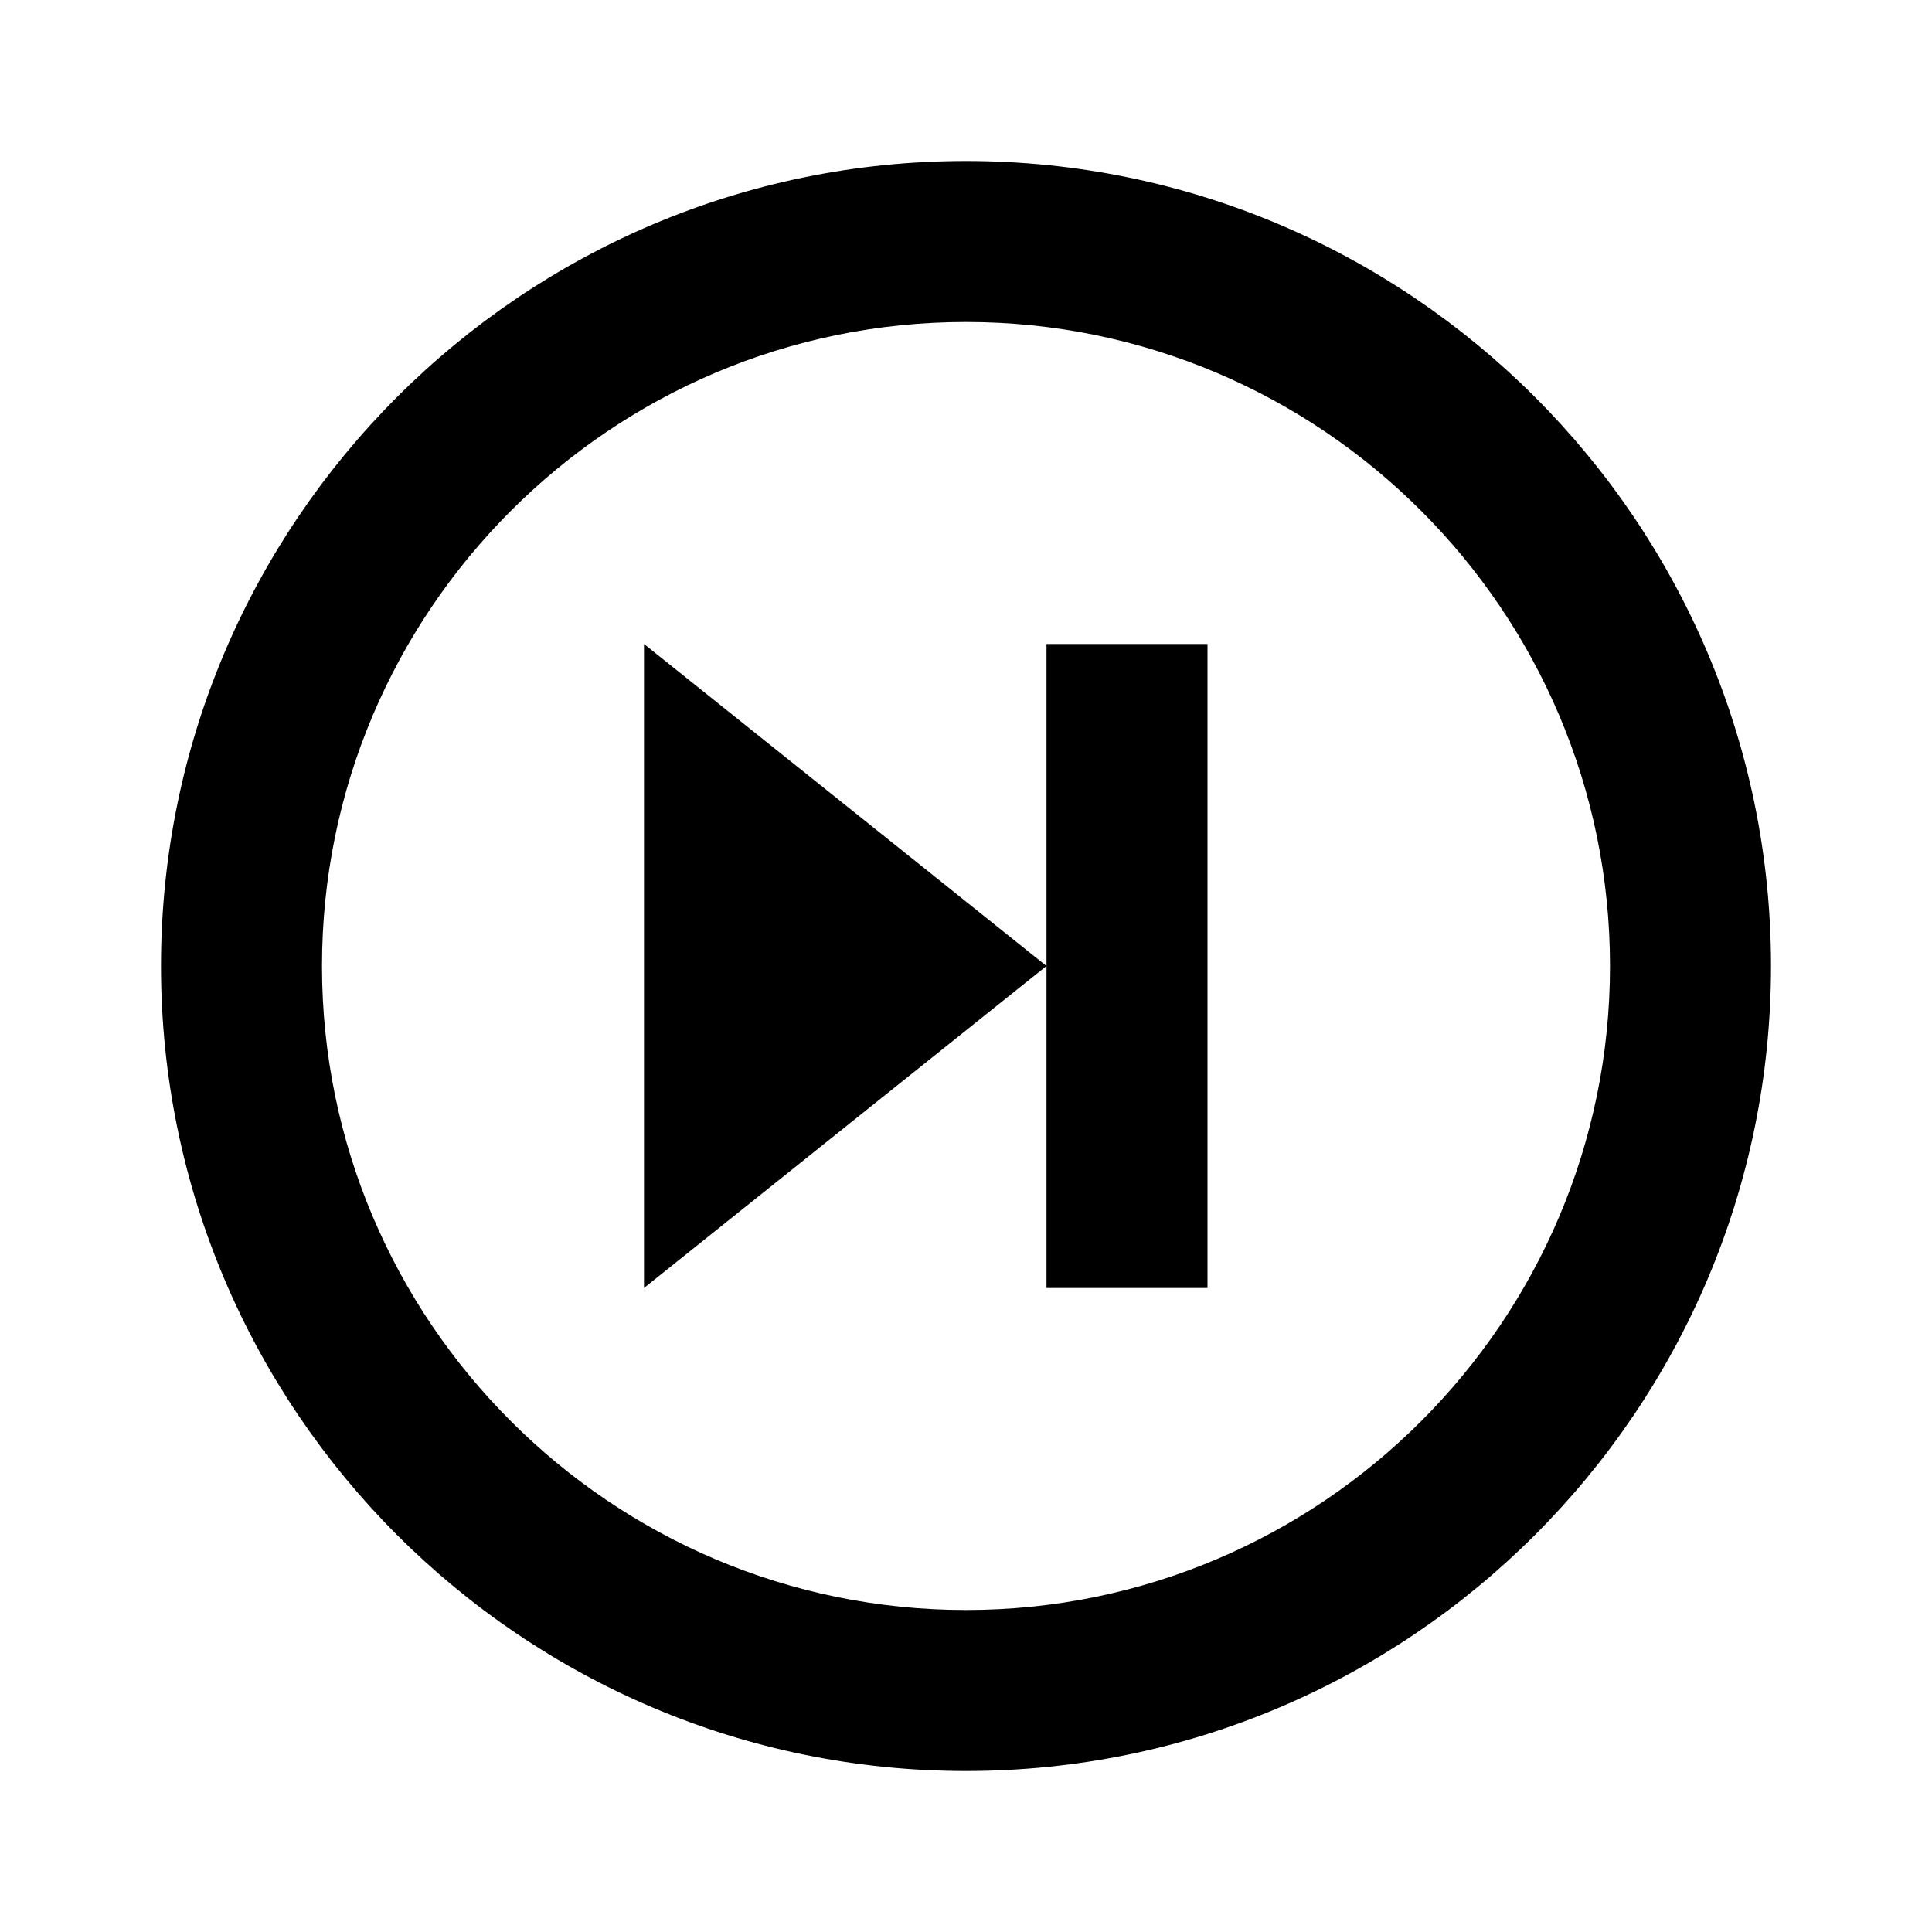 <svg xmlns="http://www.w3.org/2000/svg" width="24" height="24" viewBox="0 0 24 24">
    <path
        d="M12 2C6.486 2 2 6.486 2 12s4.486 10 10 10 10-4.486 10-10S17.514 2 12 2zm0 18c-4.411 0-8-3.589-8-8s3.589-8 8-8 8 3.589 8 8-3.589 8-8 8z"/>
    <path d="m8 16 5-4-5-4zm5-4v4h2V8h-2z"/>
</svg>
